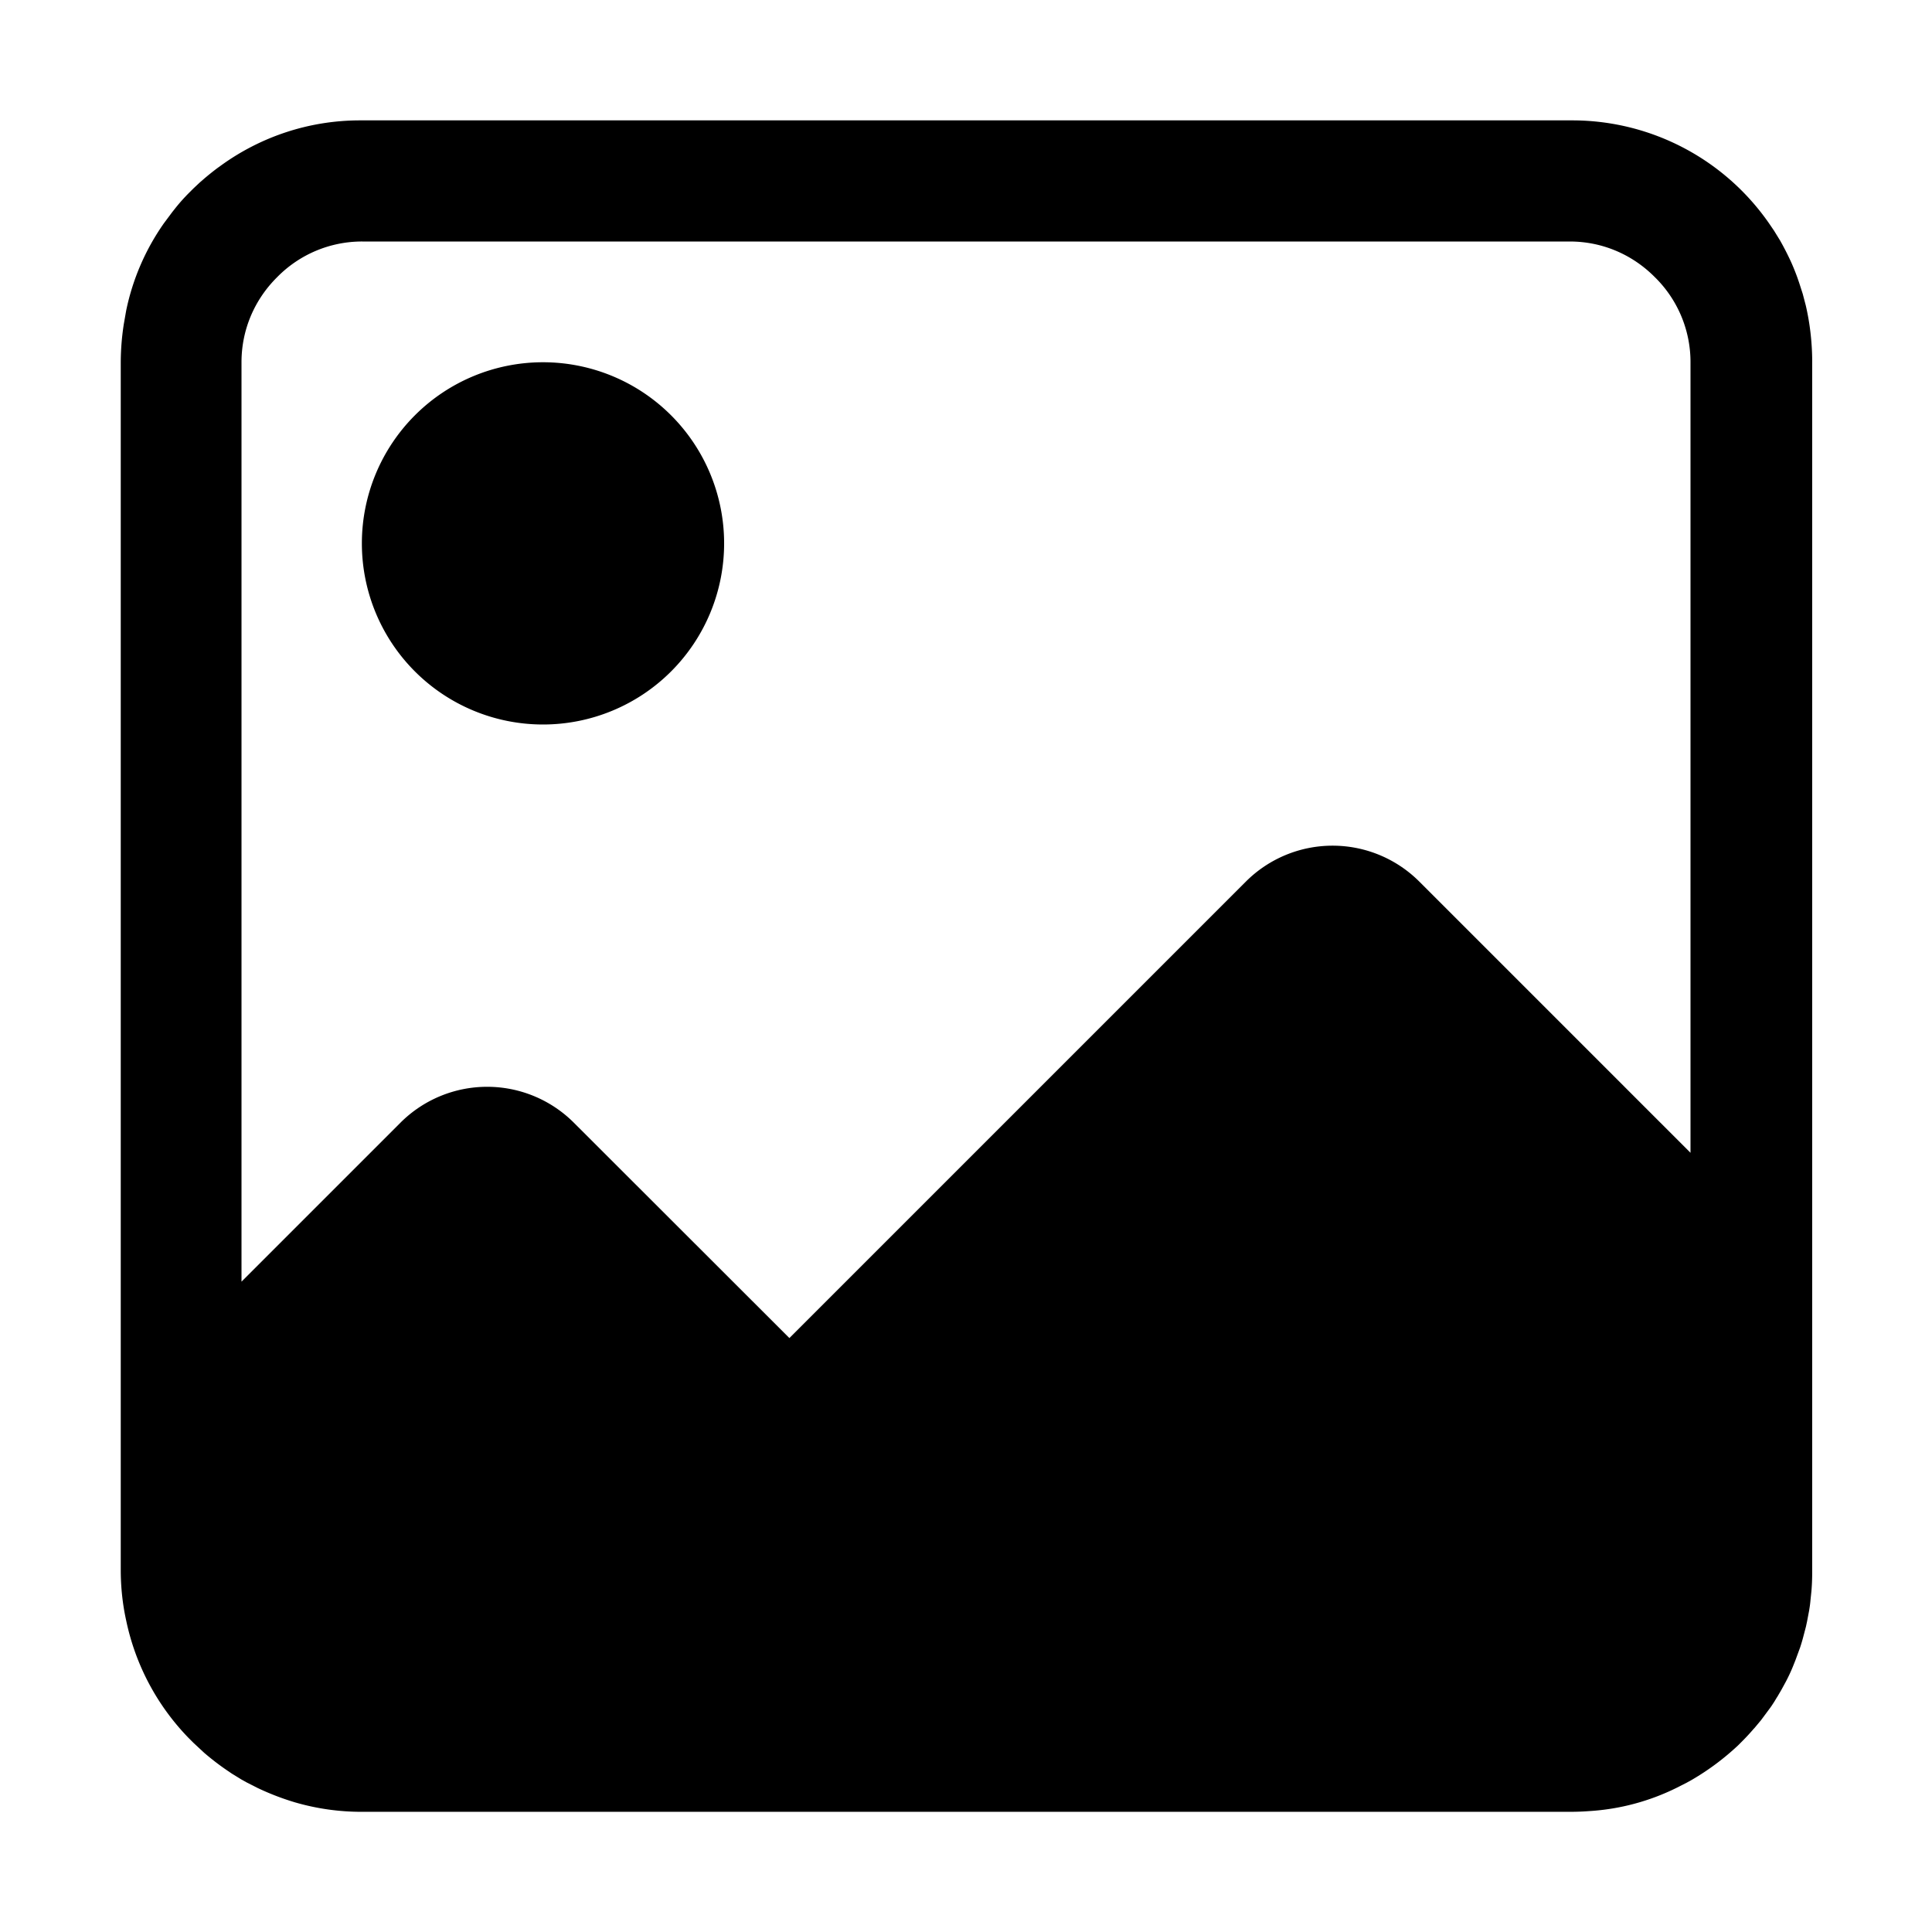<svg xmlns="http://www.w3.org/2000/svg" width="200" height="200" class="icon" viewBox="0 0 1024 1024"><path d="M191.8 288a96 96 0 1 0 192 0 96 96 0 1 0-192 0"/><path d="m957.1 161.9-1.6-6.1-1.9-5.9-1-2.9q-1.6-4.4-3.5-8.6-2.6-5.6-5.6-10.9l-3.2-5.2-1.7-2.5a127 127 0 0 0-105-56H190.9c-27.2 0-52.5 8.7-73.2 23.5l-2.5 1.8q-3.6 2.7-7.1 5.7l-2.3 2-3.3 3.1-2.2 2.2q-3.8 3.8-7.1 7.9l-1.9 2.4-4.4 5.9a124 124 0 0 0-20 46.2l-.2 1.1-1.1 6.3A134 134 0 0 0 64 192v640q0 13.9 2.9 27c5 23.8 16.6 45.2 33 62.1l2.7 2.7 5.6 5.2q5.8 5 12.1 9.3l2.5 1.7 5.2 3.2 2.7 1.5 5.5 2.8a138 138 0 0 0 20.2 7.8 126 126 0 0 0 35.6 5h640q5.4 0 10.6-.4a121 121 0 0 0 46-12.3l5.5-2.8 2.7-1.5q13.2-7.7 24.4-18.2l1.6-1.6.5-.5q3.3-3.3 6.2-6.7l.4-.4 3.5-4.2 4.9-6.6.9-1.3 1.3-2 1.2-2 .4-.6 2.1-3.6 2.4-4.4q2-3.8 3.6-7.7l1.4-3.5 2.5-6.8q.8-2.4 1.5-5l1.6-6.1.6-2.8 1.1-5.8.1-.7q.4-2.3.6-4.7l.5-4.8q.4-4.8.4-9.7V190.4q-.2-14.7-3.4-28.5M752.2 467.2a65 65 0 0 0-91.8 0l-242 242L304.1 595a65 65 0 0 0-91.8 0L128 679.3V192c0-17 6.7-33 18.9-45.1A63 63 0 0 1 192 128h640c17 0 33 6.7 45.1 18.9A63 63 0 0 1 896 192v419z"/></svg>